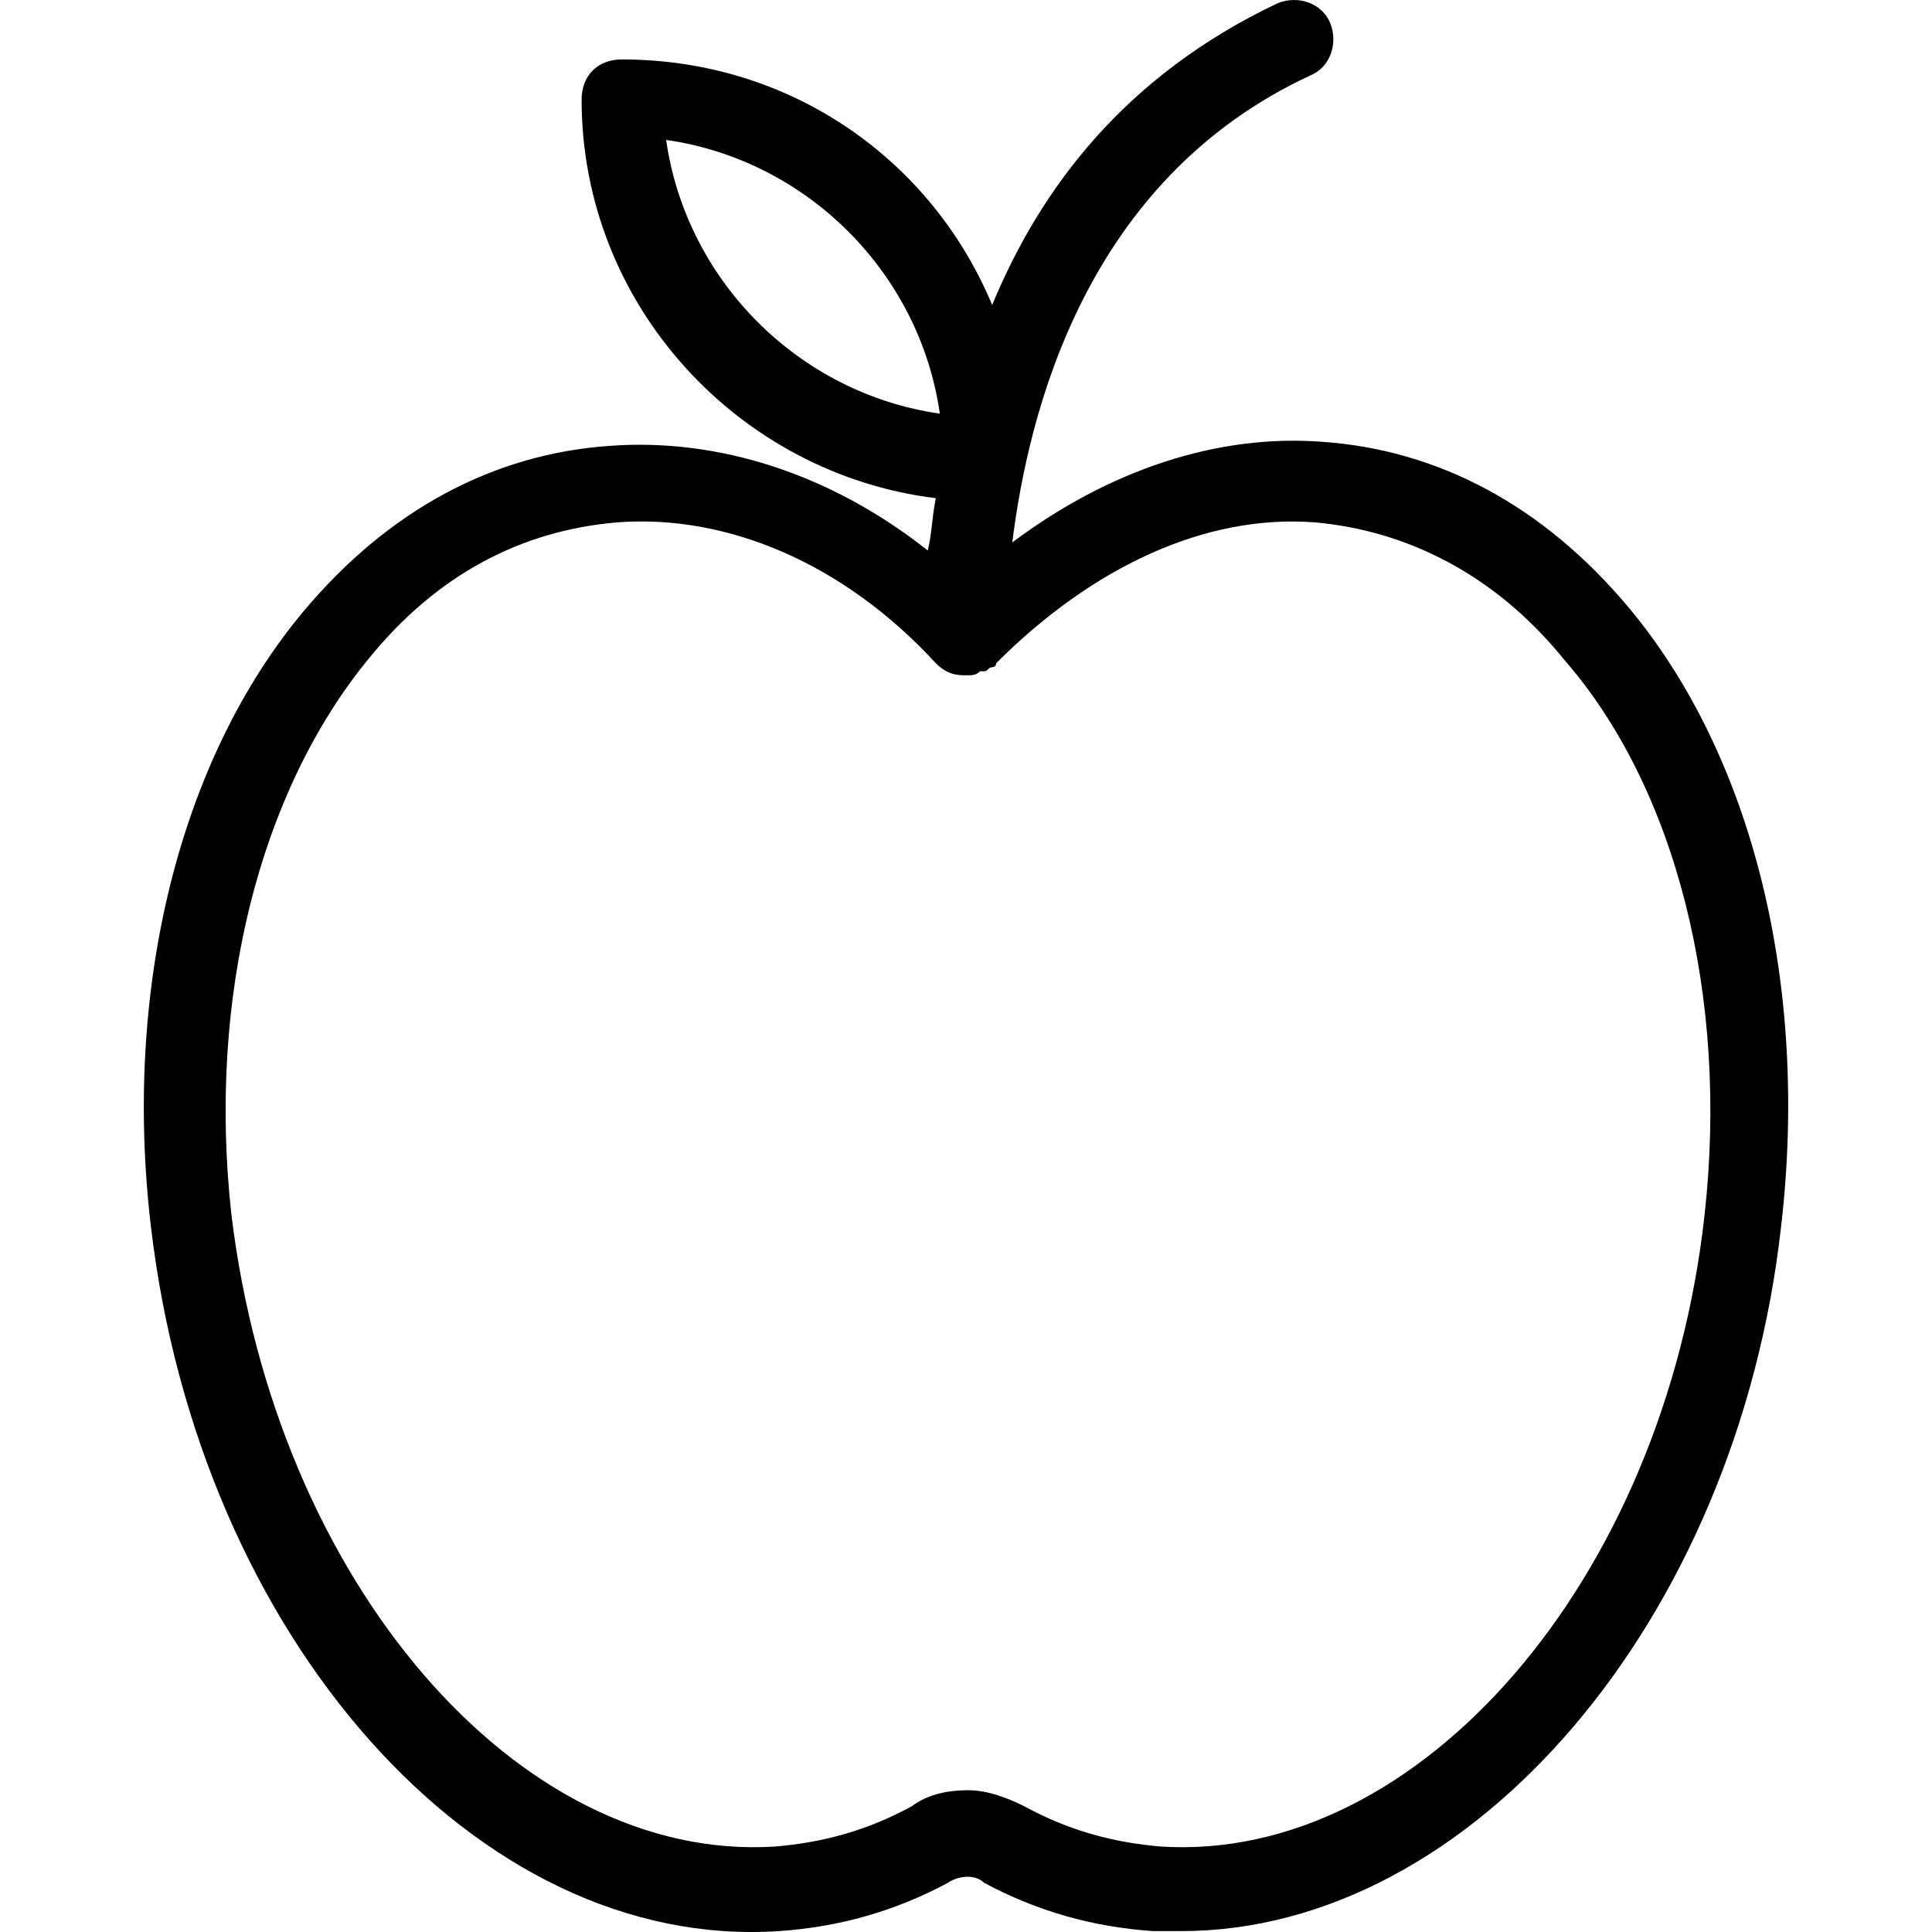 <?xml version="1.0" encoding="iso-8859-1"?>
<!-- Generator: Adobe Illustrator 19.1.0, SVG Export Plug-In . SVG Version: 6.00 Build 0)  -->
<svg version="1.1" id="Capa_1" xmlns="http://www.w3.org/2000/svg" xmlns:xlink="http://www.w3.org/1999/xlink" x="0px" y="0px"
	 viewBox="0 0 289.735 289.735" style="enable-background:new 0 0 289.735 289.735;" xml:space="preserve">
<g>
	<path d="M244.163,91.006c-12.676-15.091-28.37-23.541-45.875-24.749c-15.694-1.207-31.992,4.225-46.479,15.091
		c2.414-19.316,10.865-54.326,44.668-70.02c3.018-1.207,4.225-4.829,3.018-7.847s-4.829-4.225-7.847-3.018
		c-22.938,10.865-35.614,27.767-42.857,45.272c-9.054-21.73-30.181-36.821-55.533-36.821c-3.622,0-6.036,2.414-6.036,6.036
		c0,30.785,23.541,56.137,53.119,59.759c-0.604,3.018-0.604,5.433-1.207,7.847c-14.487-11.469-31.388-16.901-47.686-15.694
		c-17.505,1.207-33.199,9.658-45.875,24.749c-18.712,22.334-27.163,56.74-22.938,92.354c7.244,61.57,48.893,108.652,94.165,105.634
		c9.054-0.604,17.505-3.018,25.352-7.244c1.811-1.207,4.225-1.207,5.433,0c7.847,4.225,16.298,6.64,25.352,7.244
		c1.207,0,3.018,0,4.225,0c43.461,0,83.3-46.479,89.94-105.634C271.326,147.746,262.876,113.34,244.163,91.006z M99.898,20.986
		c21.127,3.018,38.028,19.919,41.046,41.046C119.817,59.014,102.916,42.113,99.898,20.986z M255.632,182.153
		c-6.036,54.93-42.857,97.183-81.489,94.769c-7.243-0.604-13.883-2.414-20.523-6.036c-2.414-1.207-5.433-2.414-8.451-2.414
		s-6.036,0.604-8.451,2.414c-6.64,3.622-13.28,5.433-20.523,6.036c-38.632,2.414-74.849-39.839-81.489-94.769
		c-3.622-32.596,4.225-63.38,20.523-83.3C65.491,86.177,78.167,79.537,92.654,78.33c16.298-1.207,33.803,6.036,47.686,21.127l0,0
		c1.207,1.207,2.414,1.811,4.225,1.811c0,0,0,0,0.604,0c0.604,0,1.207,0,1.811-0.604h0.604c0.604,0,0.604-0.604,1.207-0.604
		c0,0,0.604,0,0.604-0.604c14.487-14.487,31.388-22.334,47.686-21.127c13.883,1.207,27.163,7.847,37.425,20.523
		C251.407,118.169,259.254,149.557,255.632,182.153z"/>
</g>
<g>
</g>
<g>
</g>
<g>
</g>
<g>
</g>
<g>
</g>
<g>
</g>
<g>
</g>
<g>
</g>
<g>
</g>
<g>
</g>
<g>
</g>
<g>
</g>
<g>
</g>
<g>
</g>
<g>
</g>
</svg>
